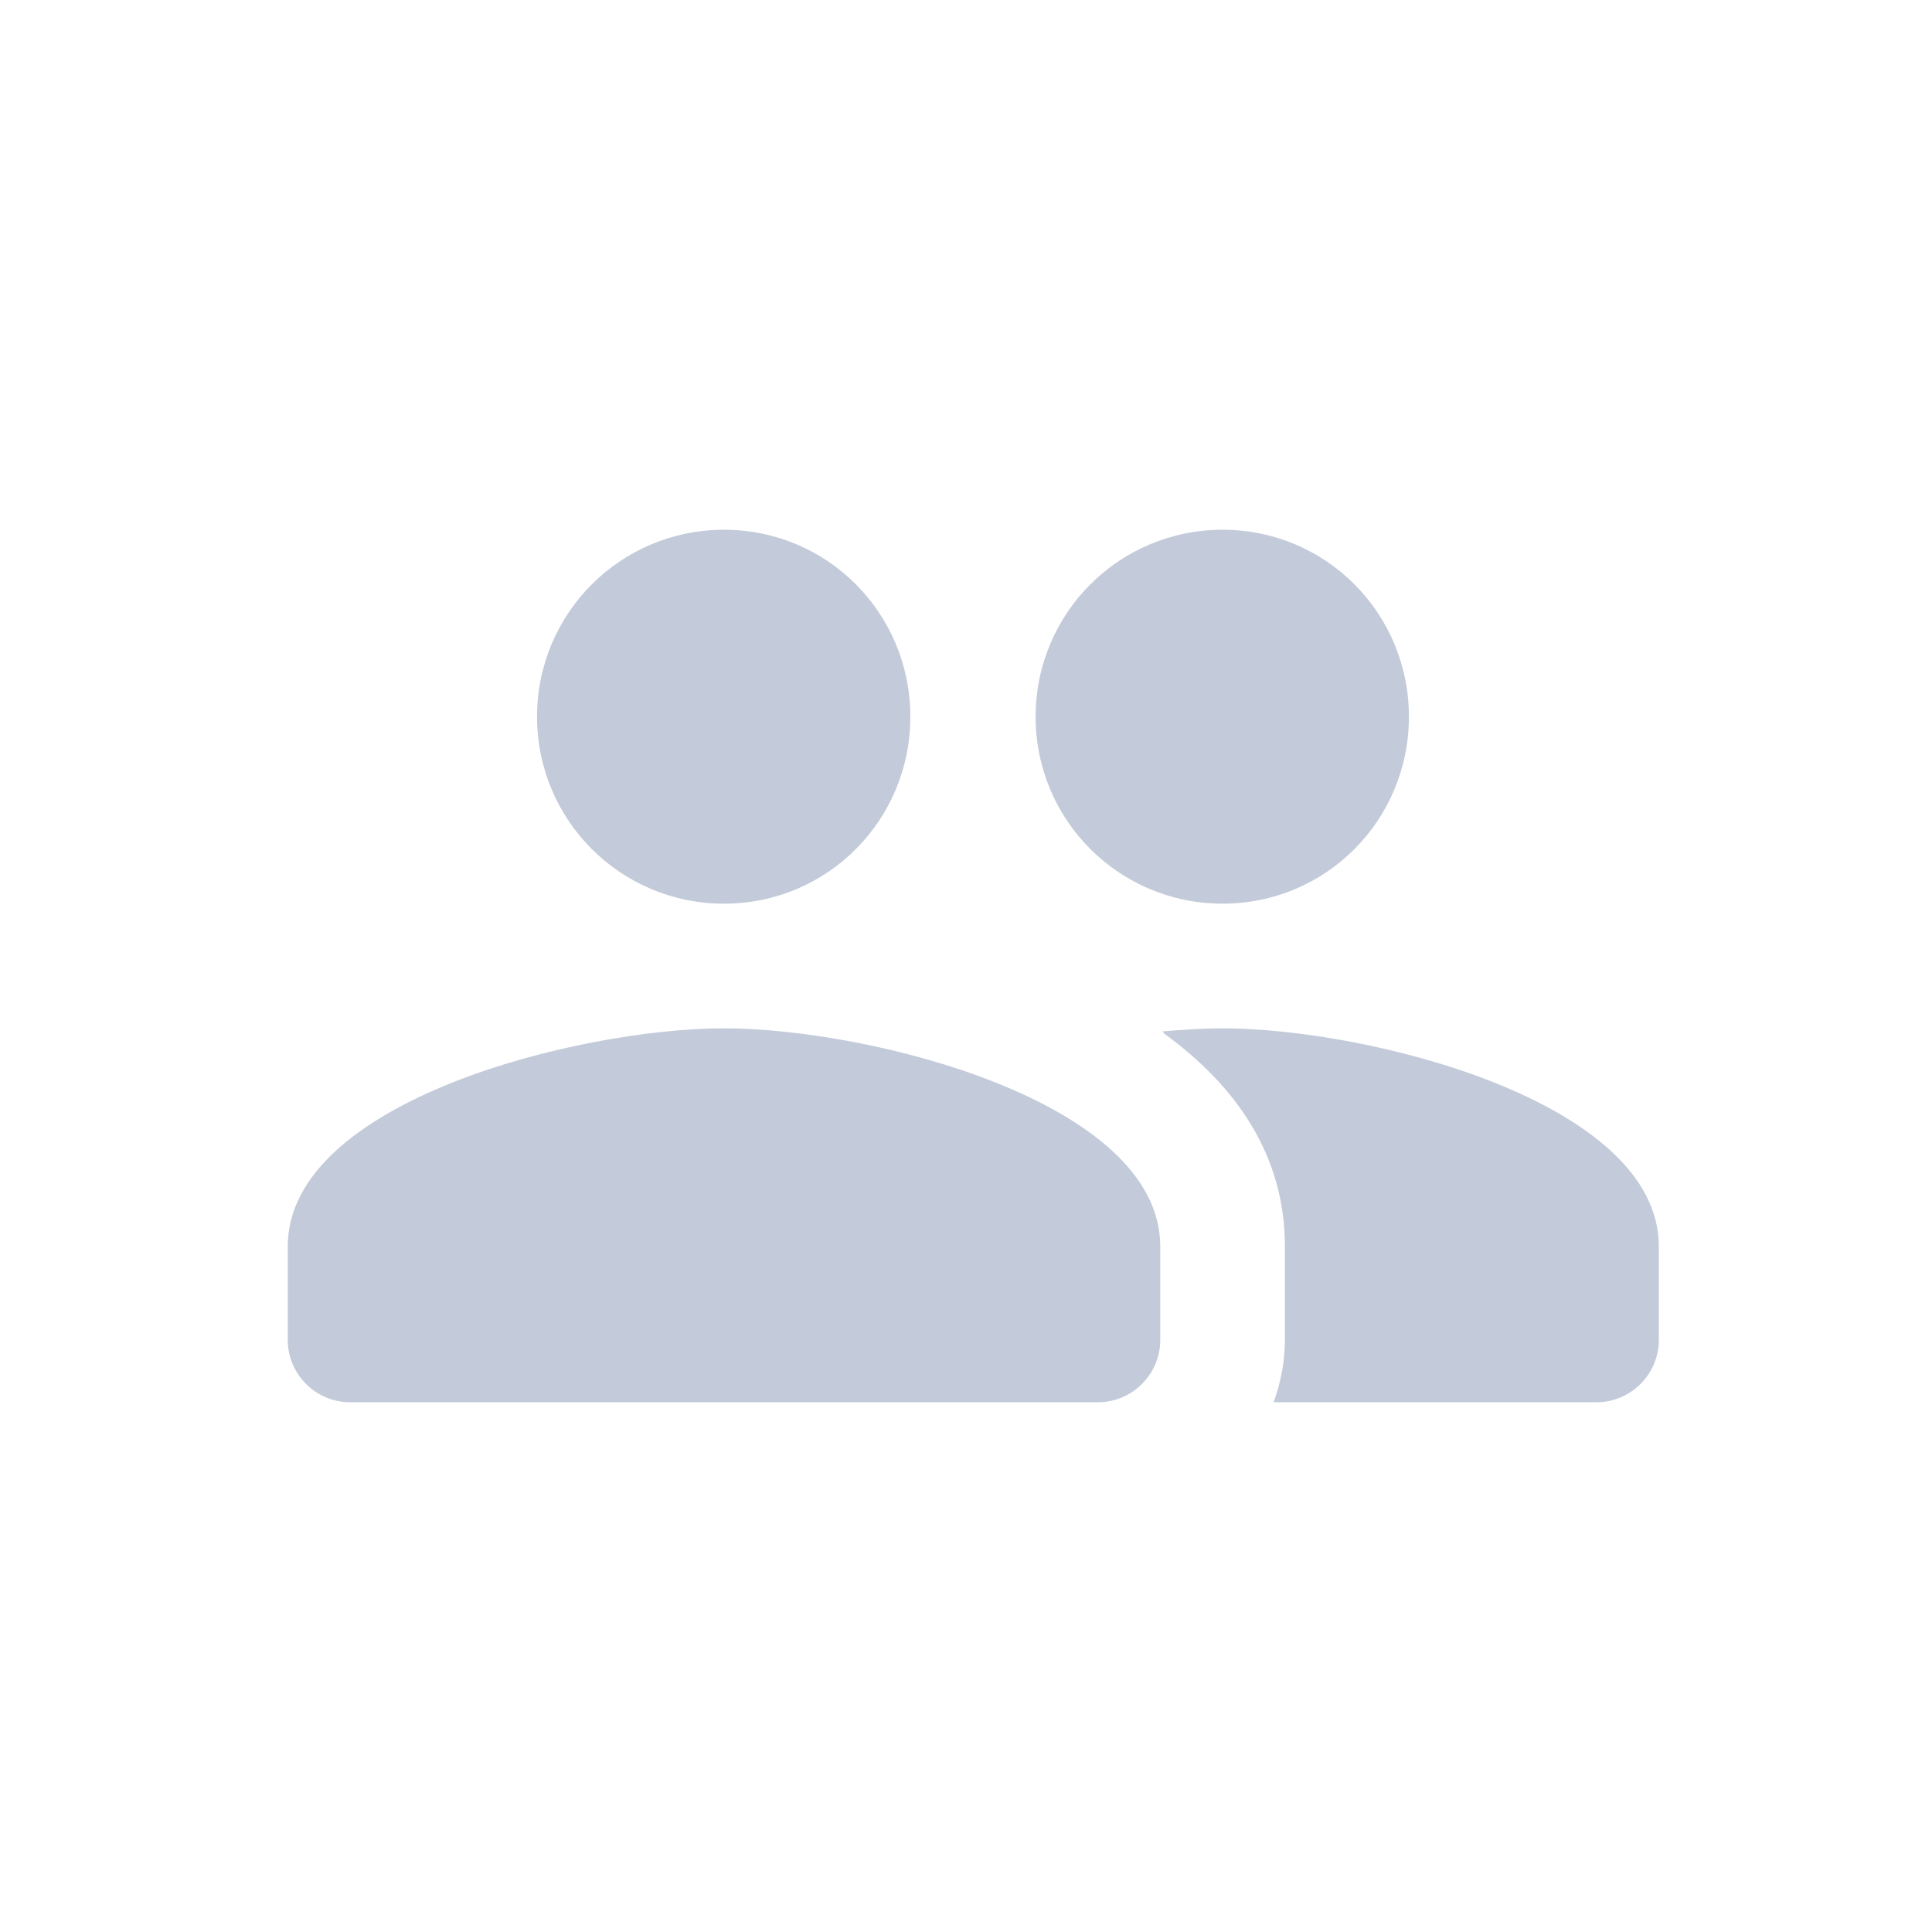 <svg width="31" height="31" viewBox="0 0 31 31" fill="none" xmlns="http://www.w3.org/2000/svg">
<path fill-rule="evenodd" clip-rule="evenodd" d="M19.617 14.5C21.277 14.5 22.607 13.16 22.607 11.5C22.607 9.84 21.277 8.5 19.617 8.5C17.957 8.5 16.617 9.84 16.617 11.5C16.617 13.16 17.957 14.5 19.617 14.5ZM11.617 14.5C13.277 14.5 14.607 13.16 14.607 11.5C14.607 9.84 13.277 8.5 11.617 8.5C9.957 8.5 8.617 9.84 8.617 11.5C8.617 13.16 9.957 14.5 11.617 14.5ZM11.617 16.5C9.287 16.5 4.617 17.67 4.617 20V21.5C4.617 22.05 5.067 22.5 5.617 22.5H17.617C18.167 22.5 18.617 22.05 18.617 21.5V20C18.617 17.67 13.947 16.5 11.617 16.5ZM19.617 16.5C19.327 16.5 18.997 16.52 18.647 16.55C18.667 16.56 18.677 16.58 18.687 16.59C19.827 17.42 20.617 18.53 20.617 20V21.5C20.617 21.85 20.547 22.19 20.437 22.5H25.617C26.167 22.5 26.617 22.05 26.617 21.5V20C26.617 17.67 21.947 16.5 19.617 16.5Z" fill="#C3CAD9"/>
</svg>
